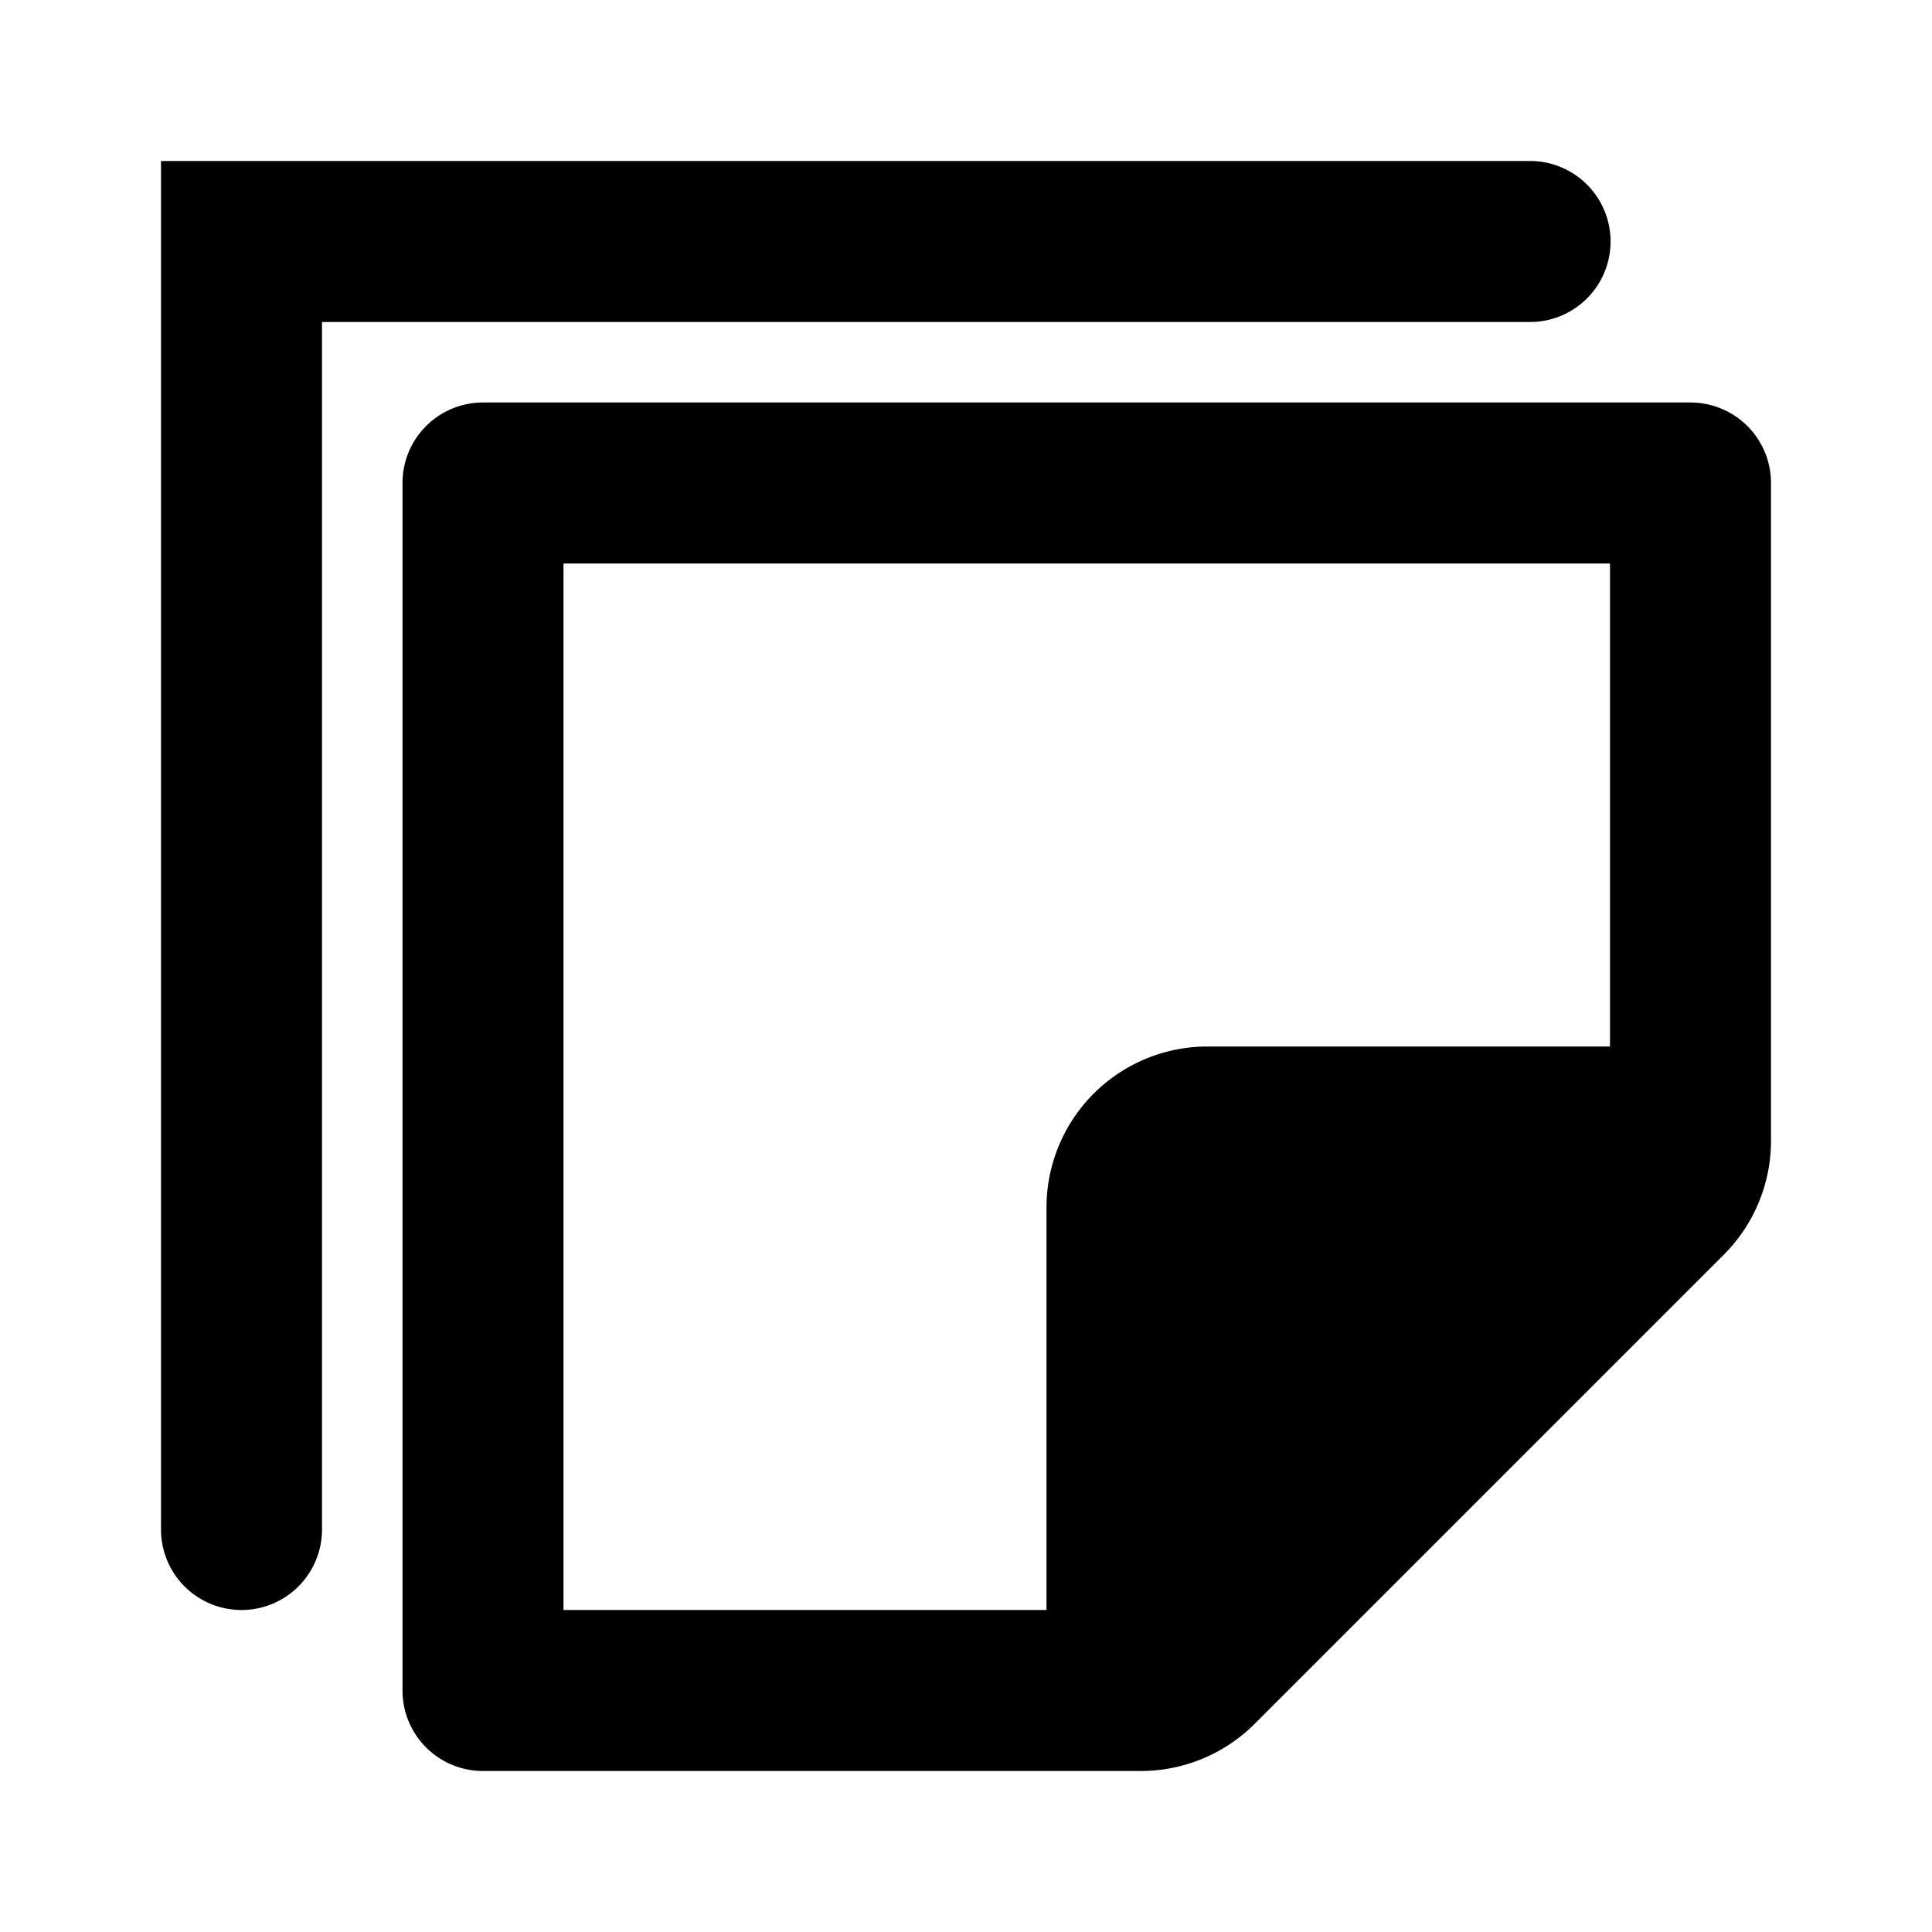 <svg width="24" height="24"  xmlns="http://www.w3.org/2000/svg"><path d="M19.007 4H4v15a1 1 0 1 1-2 0V2h17.007a1 1 0 0 1 0 2z" /><path fill-rule="evenodd" clip-rule="evenodd" d="M5 6a1 1 0 0 1 1-1h15a1 1 0 0 1 1 1v8.171a2 2 0 0 1-.586 1.415l-5.828 5.828a2 2 0 0 1-1.414.586H6a1 1 0 0 1-1-1V6zm2 1v13h6v-5a2 2 0 0 1 2-2h5V7H7z" /></svg>